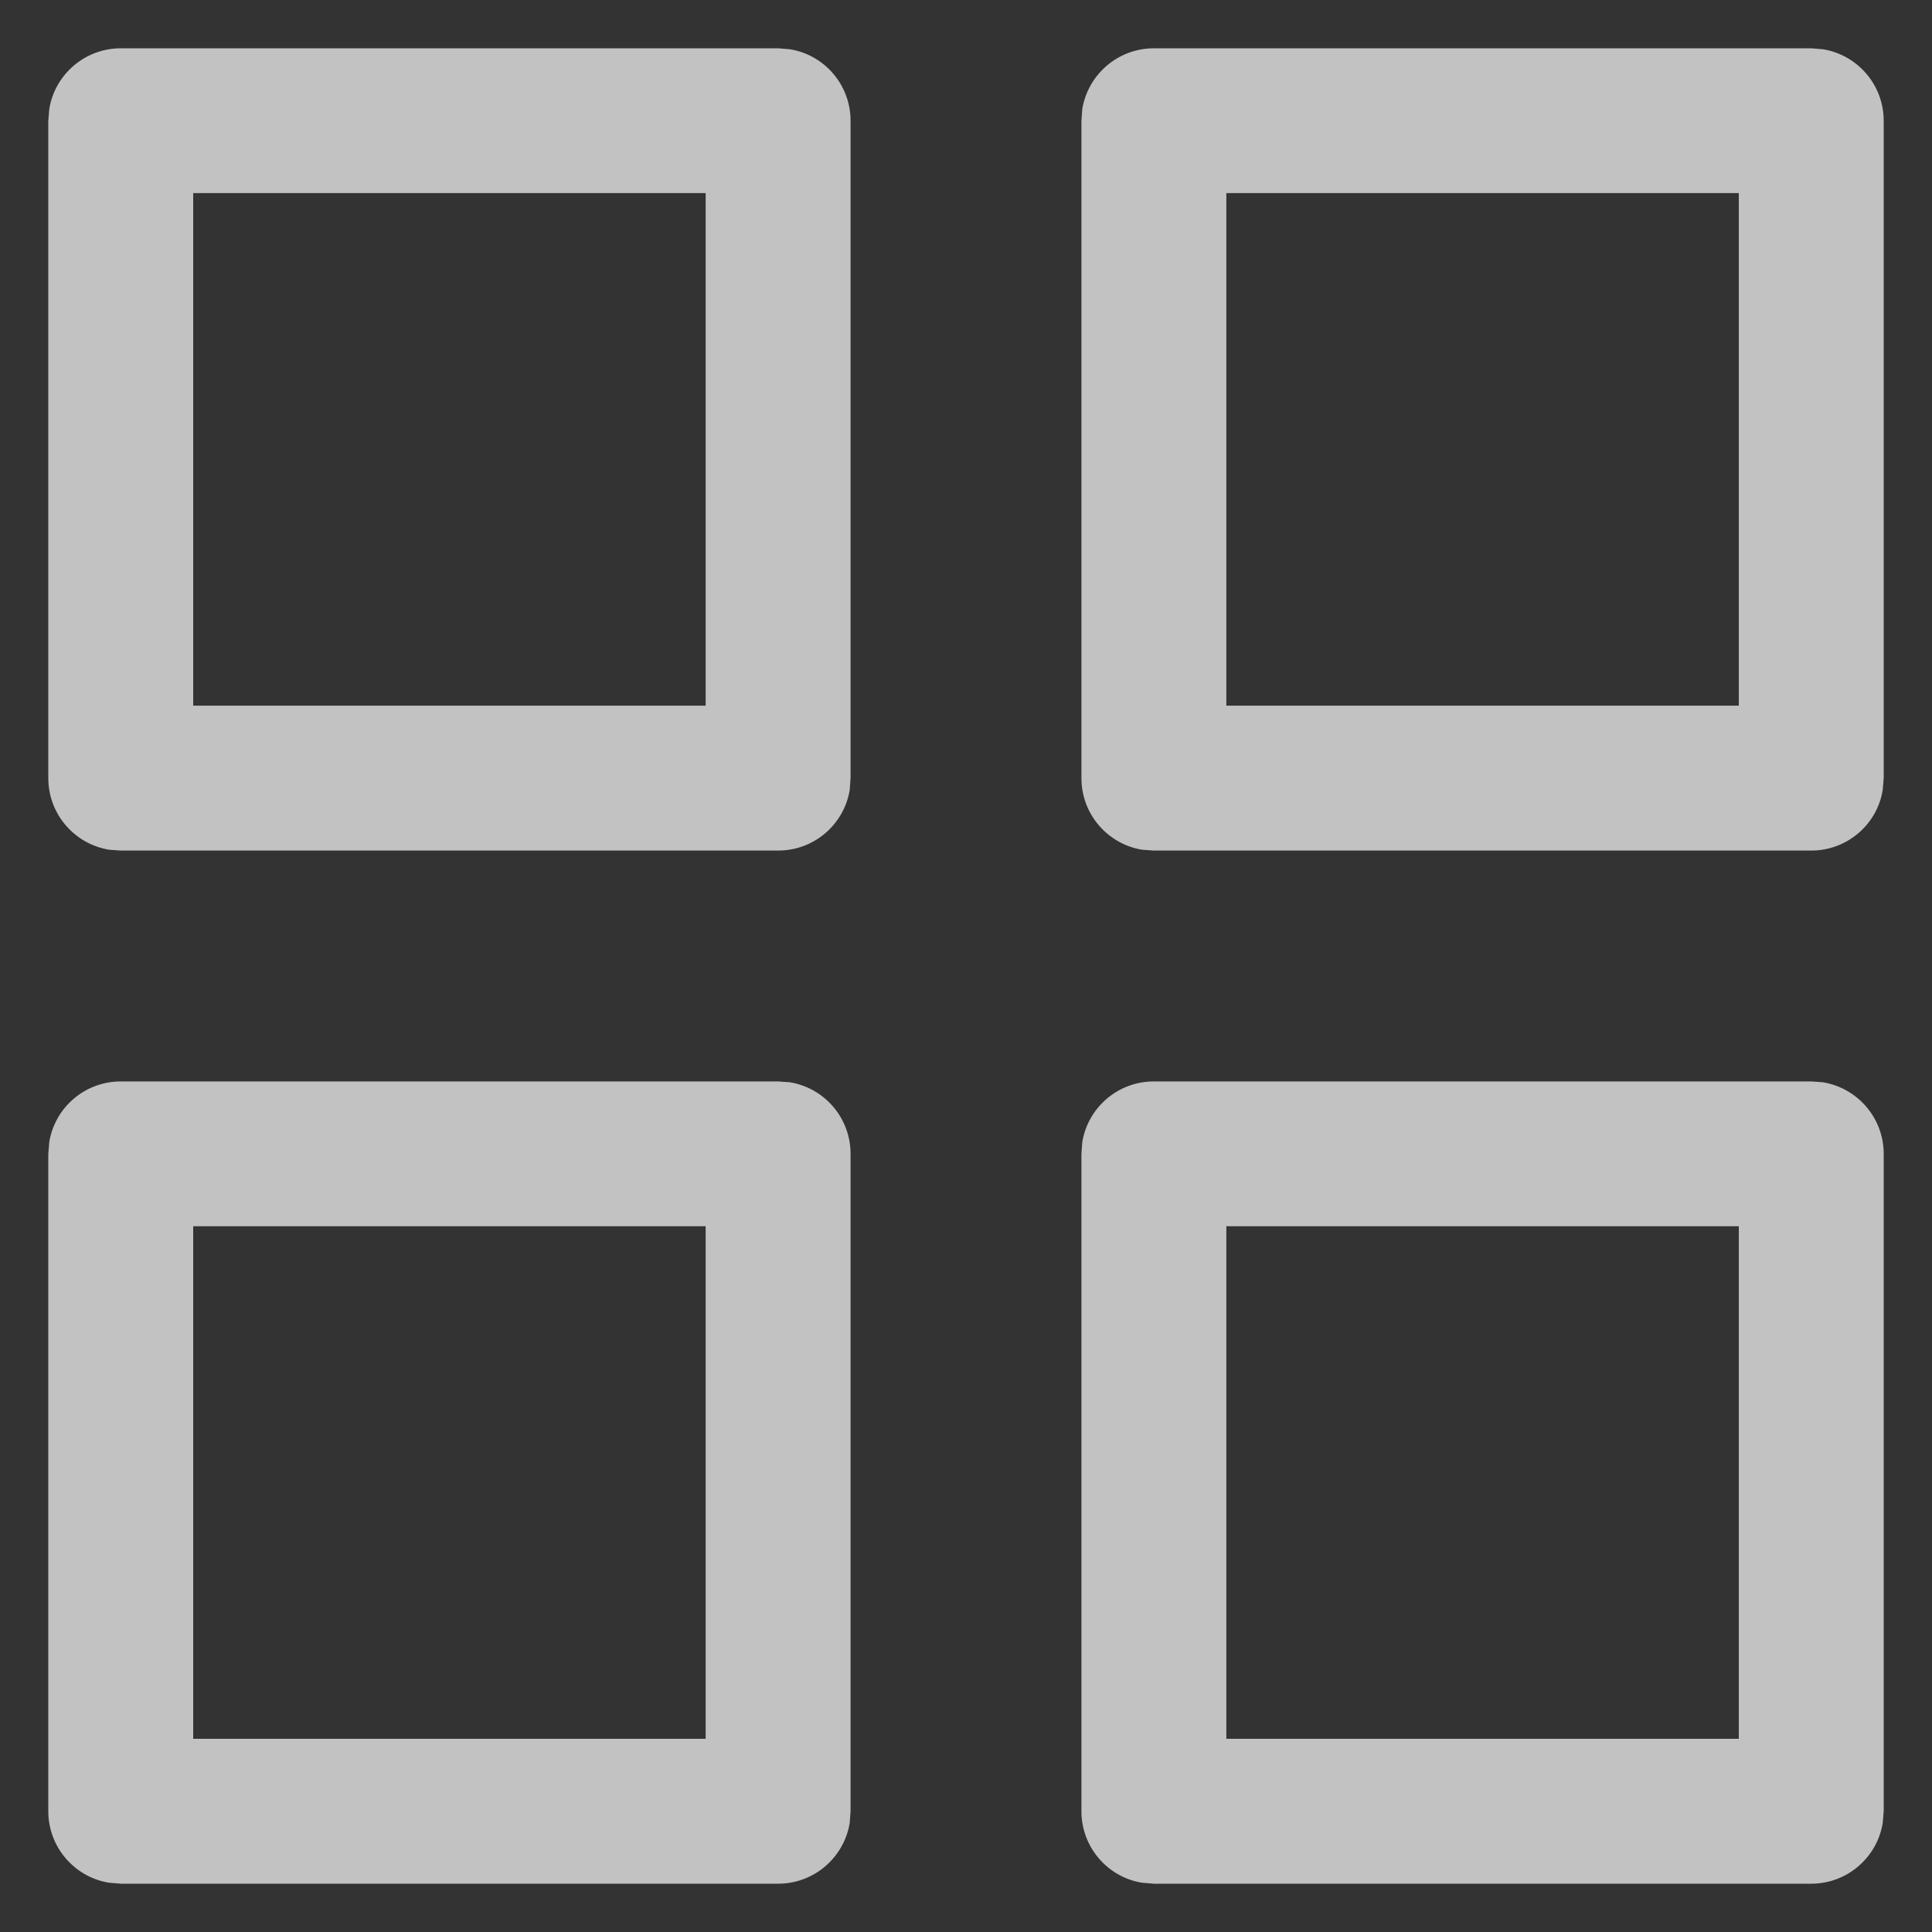 <?xml version="1.0" encoding="UTF-8"?>
<svg width="16px" height="16px" viewBox="0 0 16 16" version="1.1" xmlns="http://www.w3.org/2000/svg" xmlns:xlink="http://www.w3.org/1999/xlink">
    <rect x="0" y="0" width="16" height="16" fill="#333333" stroke="none"/>
    <!-- Generator: Sketch 64 (93537) - https://sketch.com -->
    <title>Group 2</title>
    <desc>Created with Sketch.</desc>
    <g id="Page-1" stroke="none" stroke-width="1" fill="none" fill-rule="evenodd" fill-opacity="0.7">
        <g id="Main" transform="translate(-48, -346)" fill="#FFFFFF">
            <g id="Group-366" transform="translate(46, 193)">
                <g id="Group-336" transform="translate(2, 153)">
                    <g id="Group-2" transform="translate(0.4, 0.4)">
                        <path d="M-4.61852778e-14,0.6 L0.008,0.503 C0.054,0.218 0.302,-1.13686838e-13 0.6,-1.13686838e-13 L0.6,-1.13686838e-13 L6.044,-1.13686838e-13 L6.142,0.008 C6.427,0.054 6.644,0.302 6.644,0.6 L6.644,0.6 L6.644,6.044 L6.637,6.142 C6.59,6.427 6.343,6.644 6.044,6.644 L6.044,6.644 L0.6,6.644 L0.503,6.637 C0.218,6.59 -4.61852778e-14,6.343 -4.61852778e-14,6.044 L-4.61852778e-14,6.044 L-4.61852778e-14,0.6 Z M1.2,5.444 L5.444,5.444 L5.444,1.199 L1.2,1.199 L1.2,5.444 Z" id="Fill-330"></path>
                        <path d="M8.556,0.6 L8.563,0.503 C8.61,0.218 8.857,-1.13686838e-13 9.156,-1.13686838e-13 L9.156,-1.13686838e-13 L14.6,-1.13686838e-13 L14.697,0.008 C14.982,0.054 15.2,0.302 15.2,0.6 L15.2,0.6 L15.2,6.044 L15.192,6.142 C15.146,6.427 14.898,6.644 14.6,6.644 L14.6,6.644 L9.156,6.644 L9.058,6.637 C8.773,6.59 8.556,6.343 8.556,6.044 L8.556,6.044 L8.556,0.6 Z M9.756,5.444 L14,5.444 L14,1.199 L9.756,1.199 L9.756,5.444 Z" id="Fill-331"></path>
                        <path d="M8.556,9.156 L8.563,9.058 C8.61,8.773 8.857,8.556 9.156,8.556 L9.156,8.556 L14.6,8.556 L14.697,8.563 C14.982,8.61 15.2,8.857 15.2,9.156 L15.2,9.156 L15.2,14.6 L15.192,14.697 C15.146,14.982 14.898,15.2 14.6,15.2 L14.6,15.2 L9.156,15.2 L9.058,15.192 C8.773,15.146 8.556,14.898 8.556,14.6 L8.556,14.6 L8.556,9.156 Z M9.756,14 L14,14 L14,9.755 L9.756,9.755 L9.756,14 Z" id="Fill-332"></path>
                        <path d="M-4.61852778e-14,9.156 L0.008,9.058 C0.054,8.773 0.302,8.556 0.6,8.556 L0.6,8.556 L6.044,8.556 L6.142,8.563 C6.427,8.61 6.644,8.857 6.644,9.156 L6.644,9.156 L6.644,14.6 L6.637,14.697 C6.59,14.982 6.343,15.2 6.044,15.2 L6.044,15.2 L0.6,15.2 L0.503,15.192 C0.218,15.146 -4.61852778e-14,14.898 -4.61852778e-14,14.6 L-4.61852778e-14,14.6 L-4.61852778e-14,9.156 Z M1.2,14 L5.444,14 L5.444,9.755 L1.2,9.755 L1.2,14 Z" id="Fill-333"></path>
                    </g>
                </g>
            </g>
        </g>
    </g>
</svg>